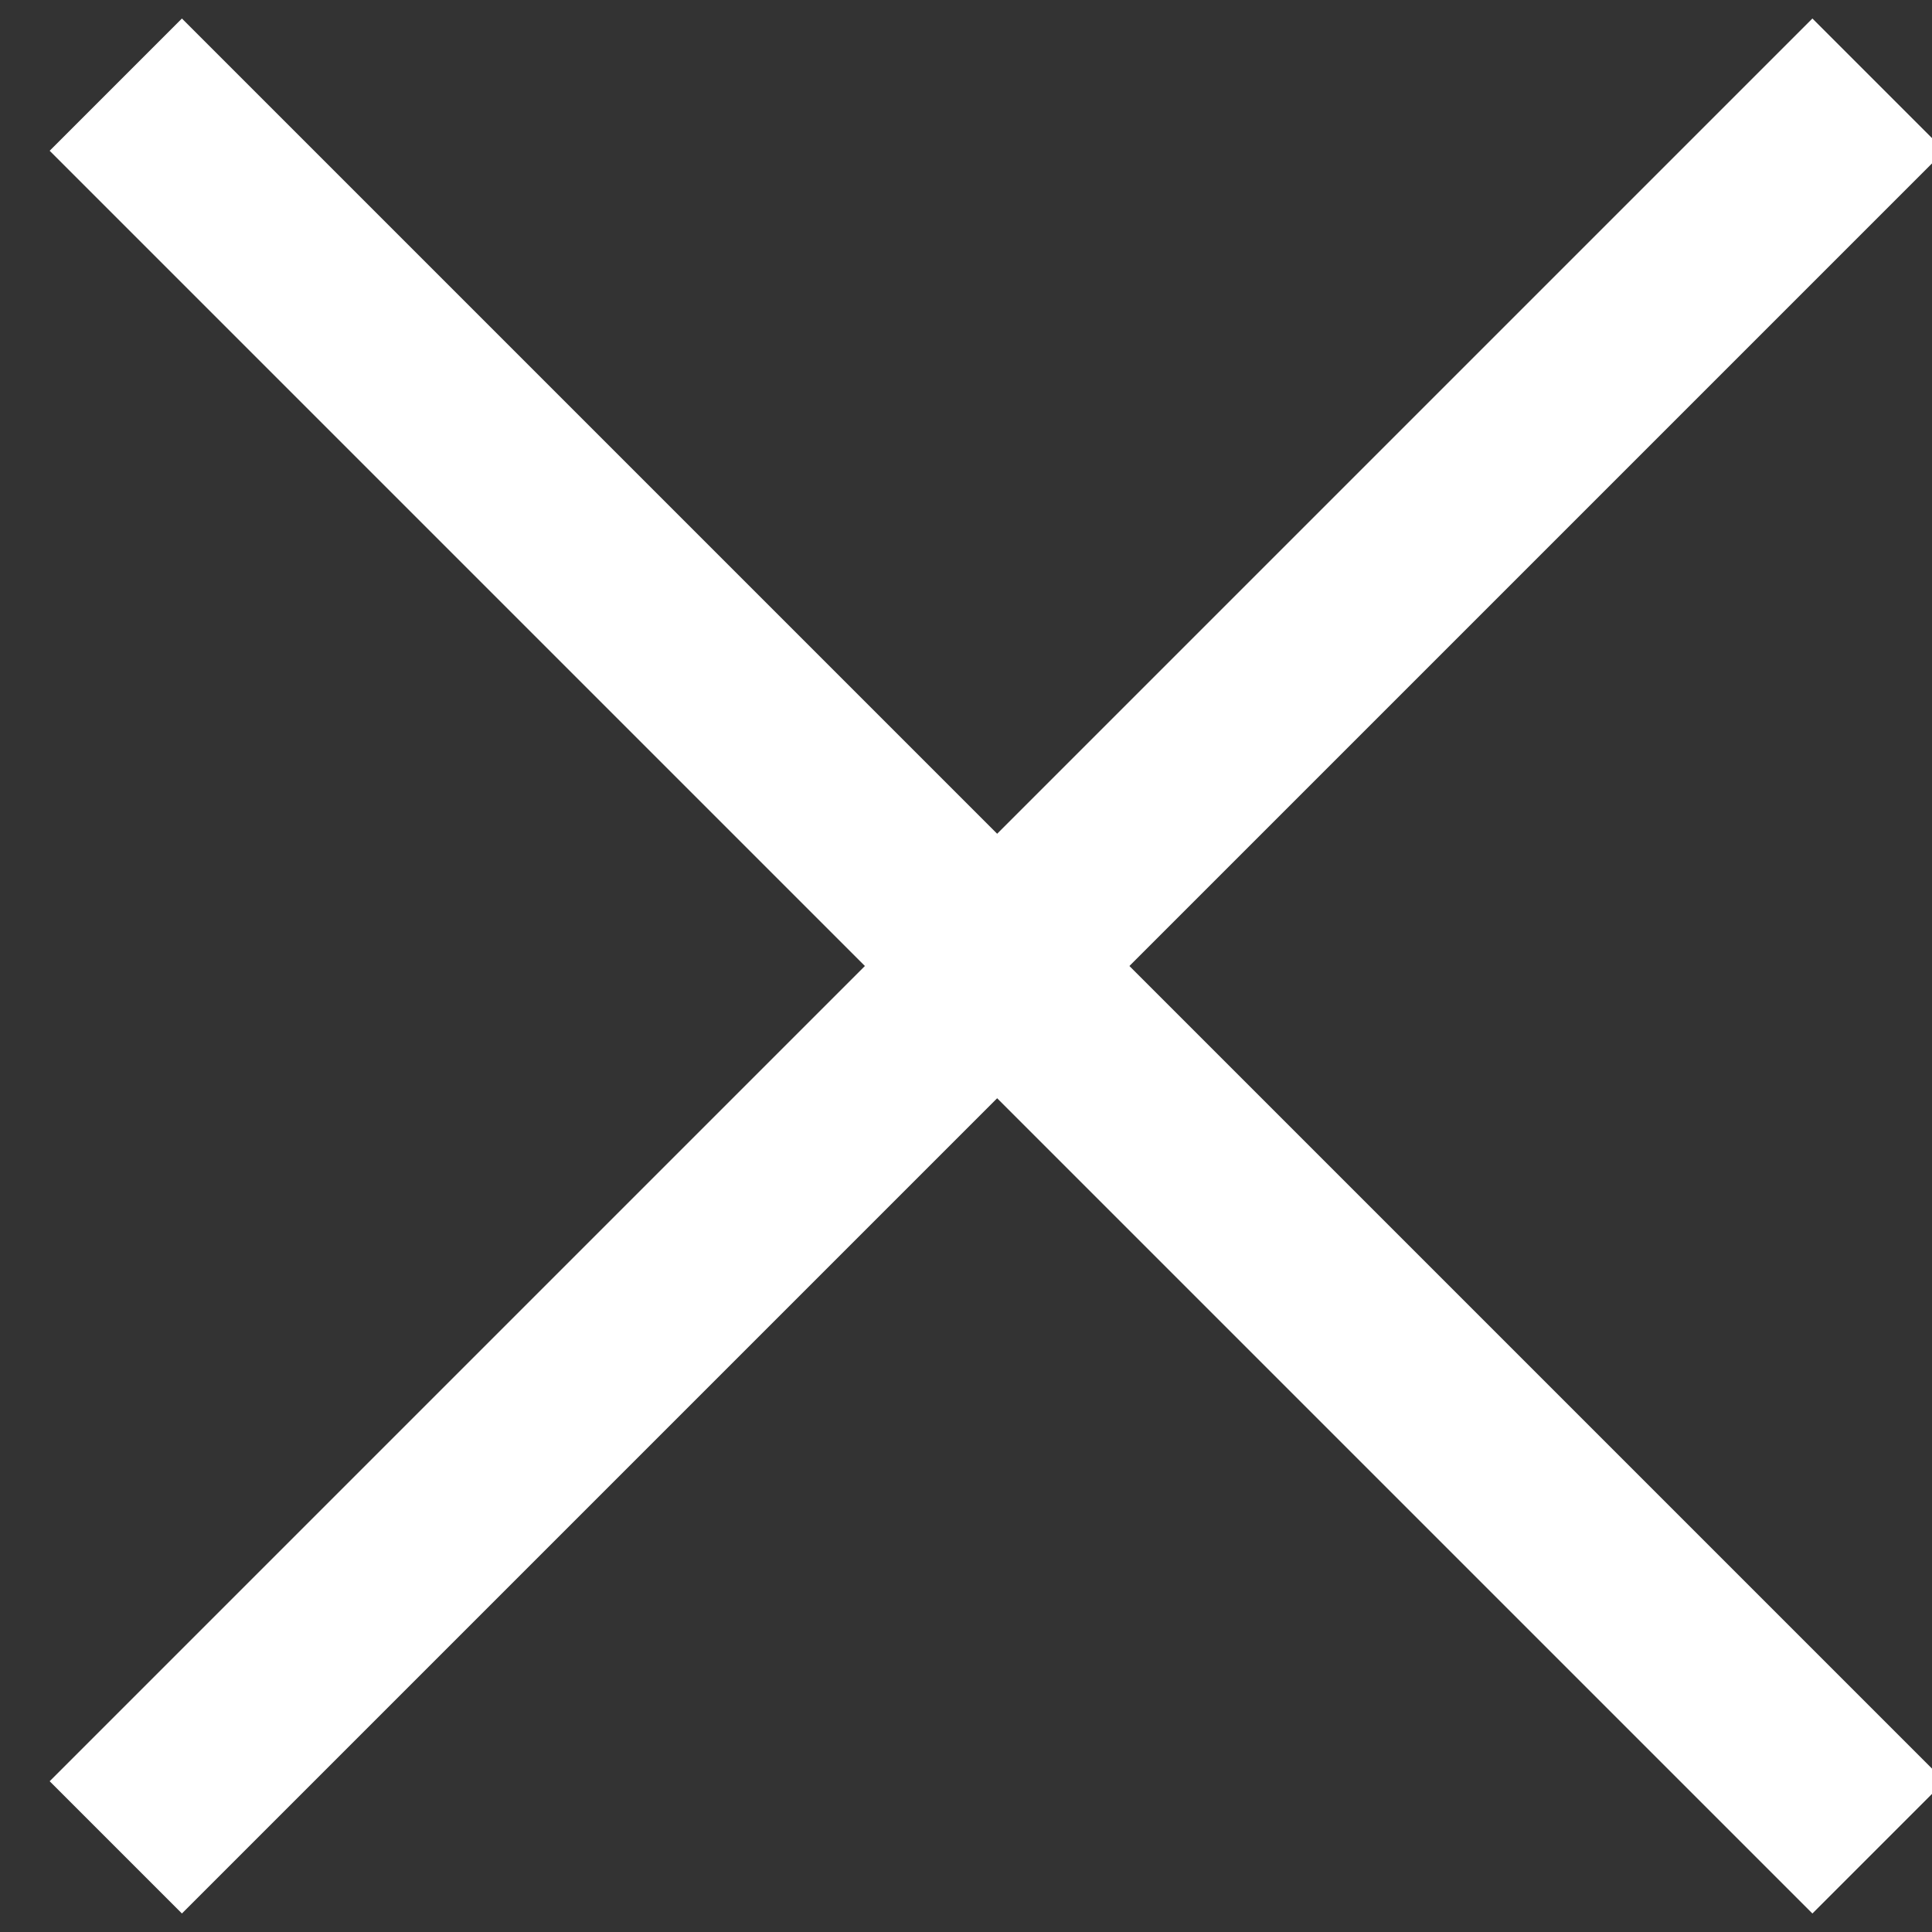 <svg width="31" height="31" xmlns="http://www.w3.org/2000/svg">
  <rect width="100%" height="100%" fill="#333333" stroke="none"/>
  <g fill="#FFFFFF" fill-rule="evenodd">
    <path d="m2.919.297 28.284 28.284-2.122 2.122L.797 2.419z"/>
    <path d="M.797 28.581 29.081.297l2.122 2.122L2.919 30.703z"/>
  </g>
</svg>

